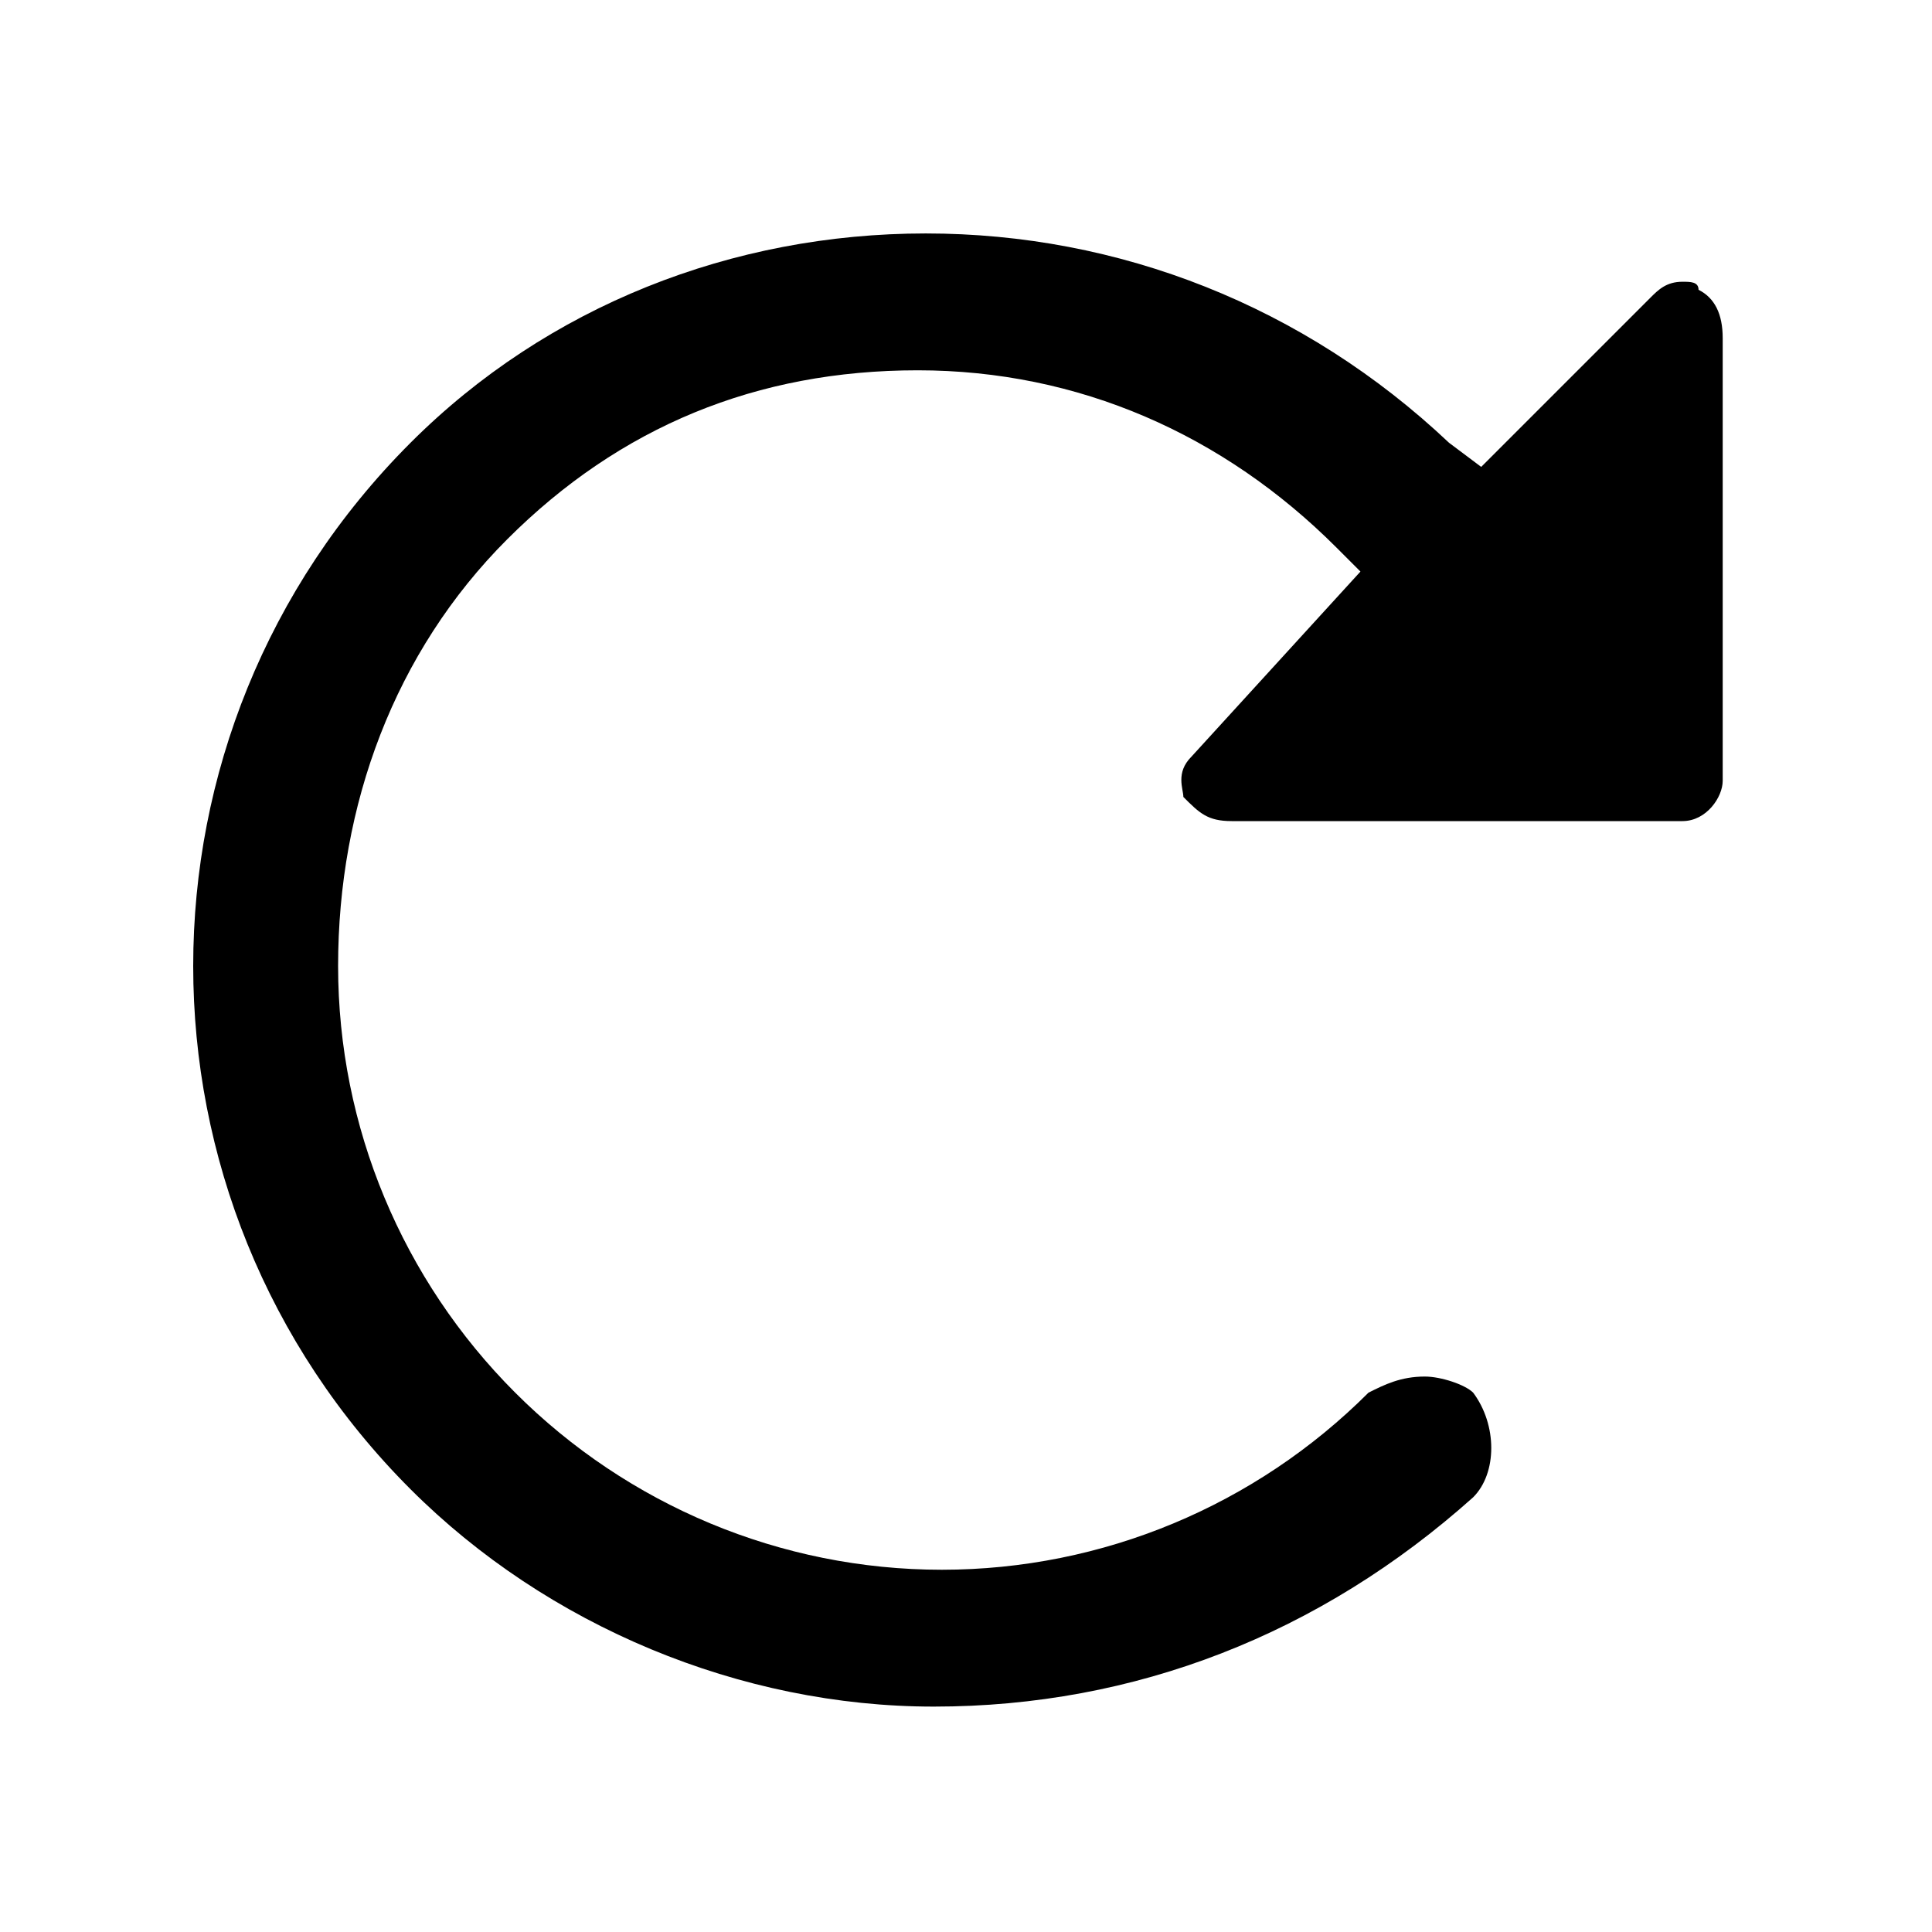 <svg xmlns="http://www.w3.org/2000/svg" width="24" height="24" viewBox="0 0 24 24" style="fill: currentColor;">
	<path d="M11.6,21.2c-2.4,0-4.8-1-6.5-2.7c-3.6-3.6-3.6-9.4,0-13c1.7-1.7,4-2.6,6.4-2.6c2.4,0,4.7,0.9,6.5,2.6l0.4,0.3l2.1-2.1 c0.1-0.1,0.2-0.2,0.4-0.2c0.1,0,0.2,0,0.2,0.1c0.2,0.1,0.3,0.3,0.3,0.6v5.5c0,0.2-0.2,0.5-0.5,0.5h-5.6c-0.3,0-0.4-0.1-0.6-0.3 c0-0.1-0.1-0.3,0.1-0.5l2.1-2.3l-0.3-0.3c-1.4-1.4-3.2-2.2-5.2-2.2S7.7,5.3,6.3,6.7C4.9,8.1,4.2,10,4.2,12c0,2,0.8,3.9,2.2,5.3 c1.4,1.4,3.3,2.2,5.3,2.2c2,0,3.9-0.8,5.3-2.2c0.2-0.1,0.4-0.2,0.7-0.2c0.2,0,0.5,0.1,0.6,0.2c0.3,0.4,0.3,1,0,1.3 C16.4,20.3,14.1,21.2,11.6,21.2z"/>
</svg>
